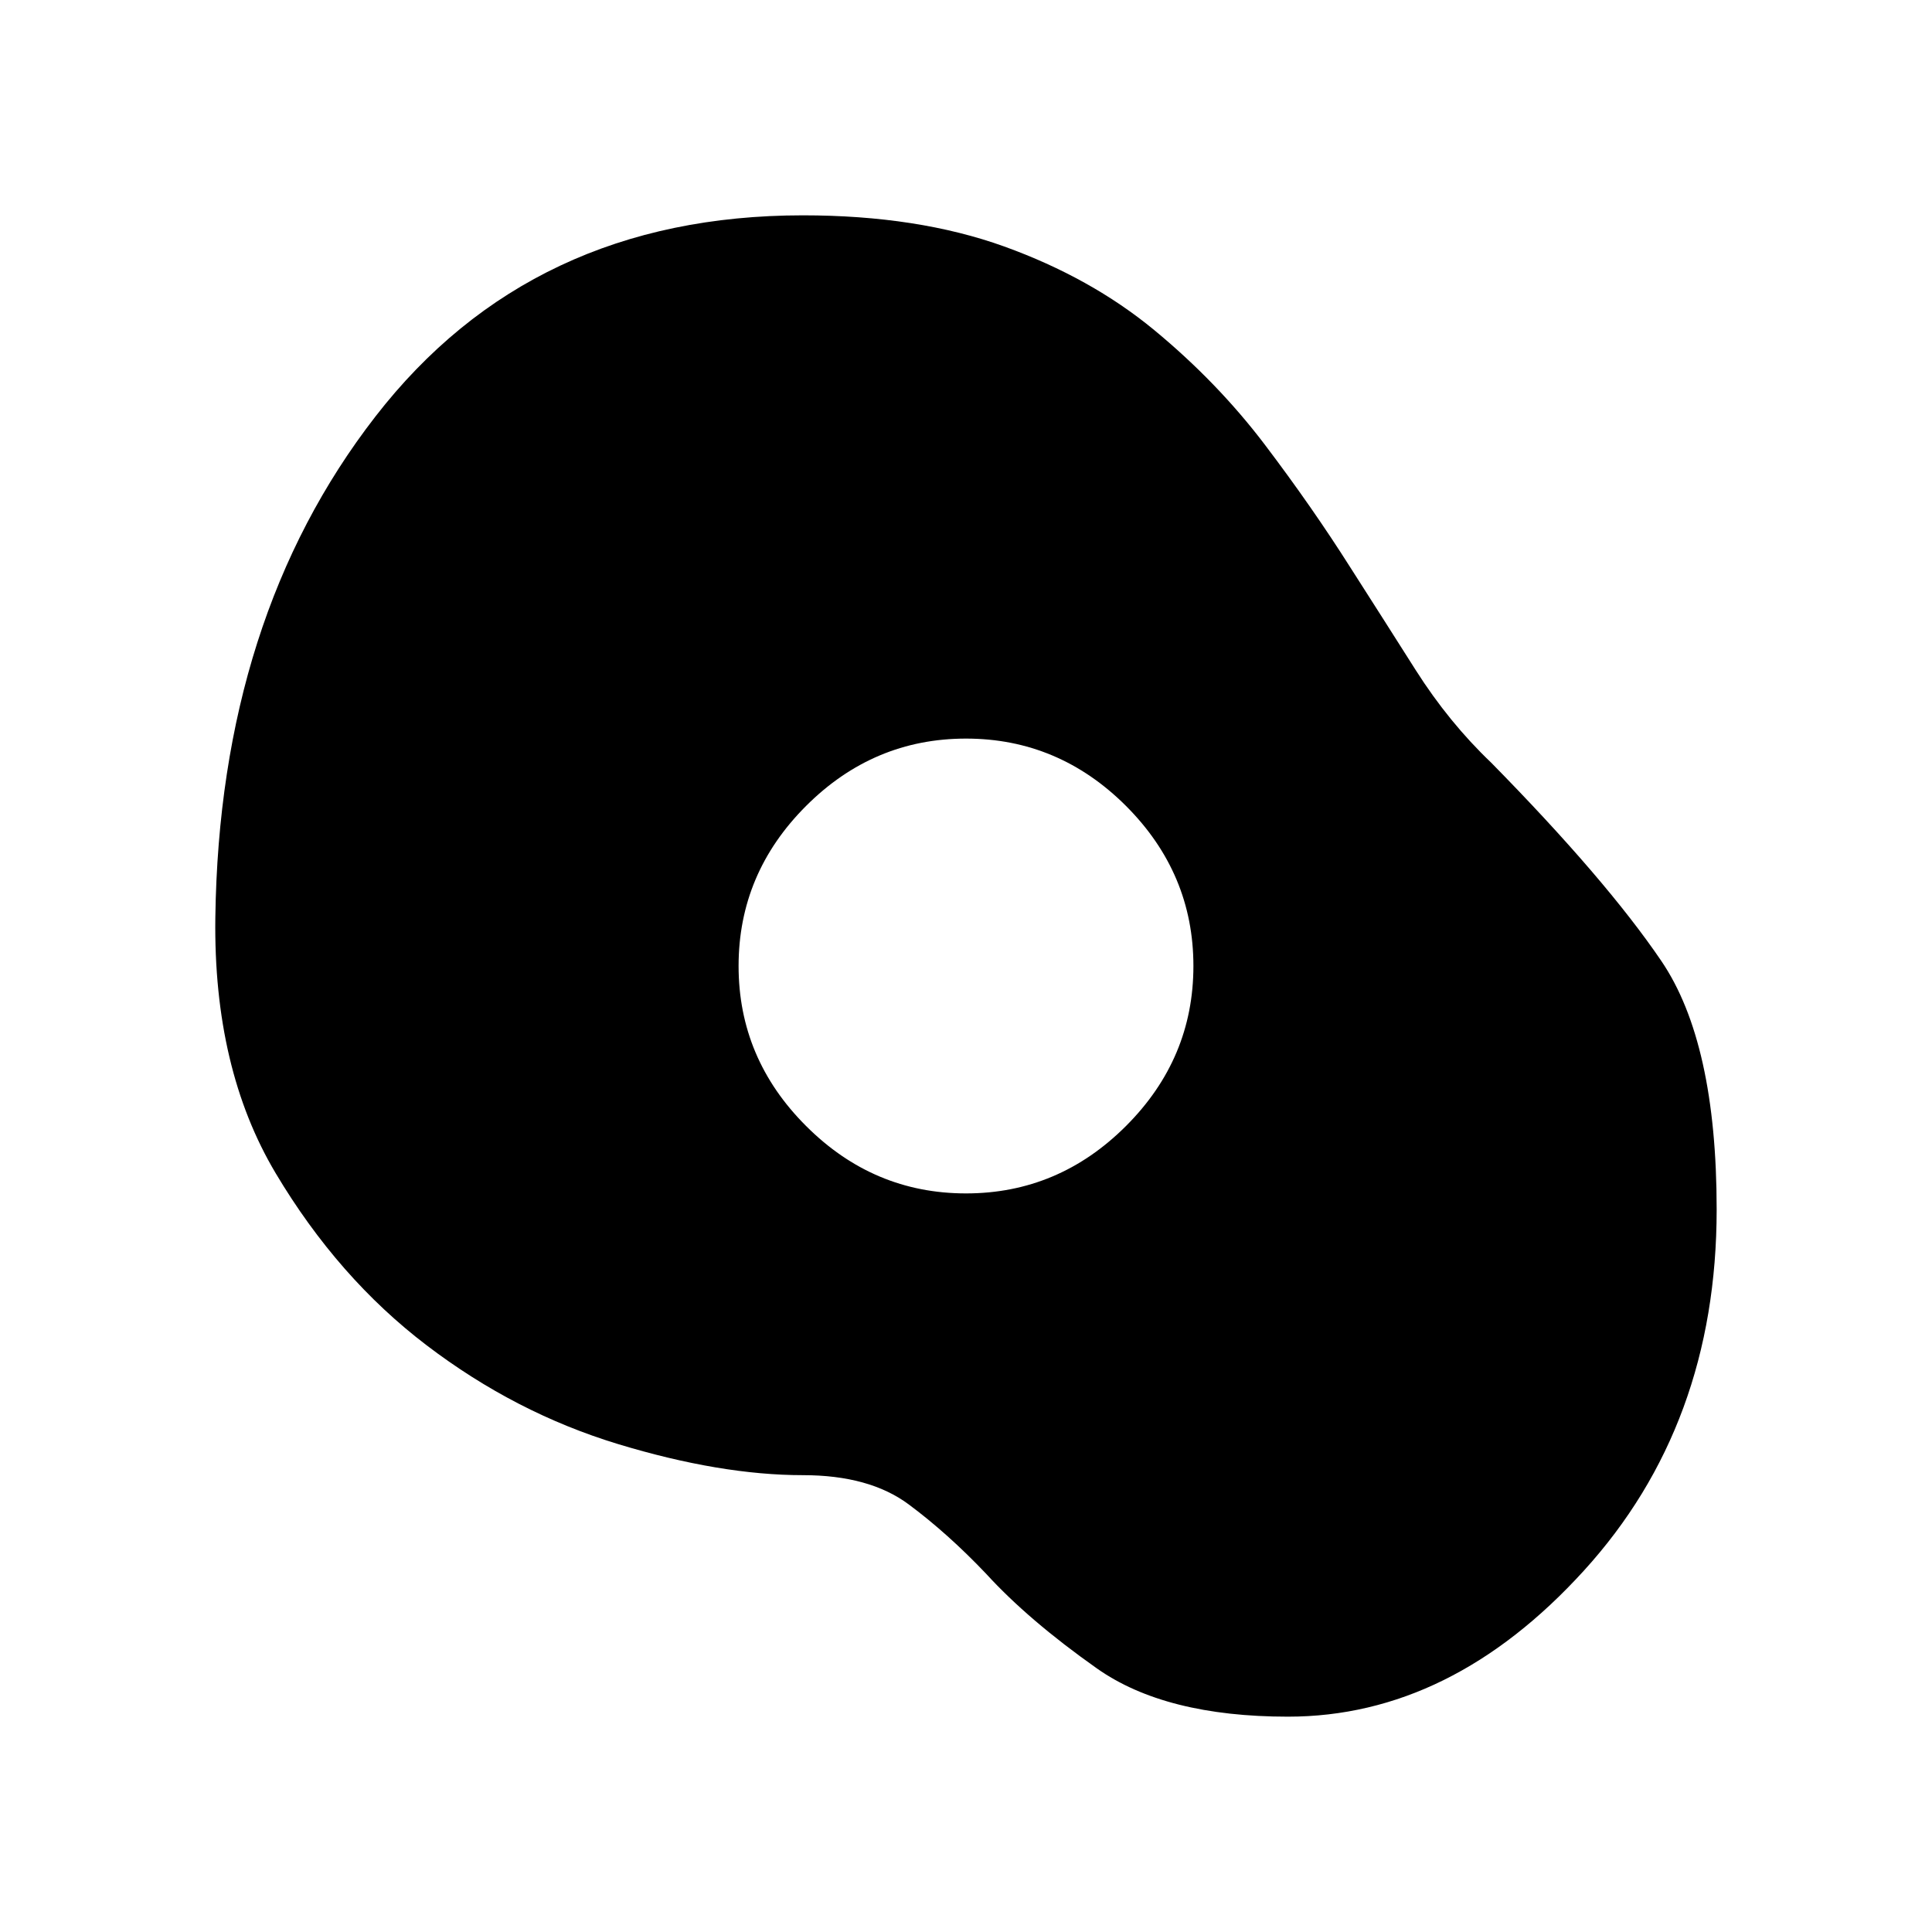 <svg xmlns="http://www.w3.org/2000/svg" height="24" width="24"><path d="M16 21.325q-1.525 0-2.375-.6-.85-.6-1.375-1.175-.475-.5-.962-.862-.488-.363-1.313-.363-1.025 0-2.3-.387Q6.4 17.55 5.3 16.712q-1.1-.837-1.875-2.137-.775-1.3-.75-3.175.05-3.725 1.988-6.225 1.937-2.5 5.312-2.5 1.425 0 2.5.387 1.075.388 1.863 1.038.787.65 1.375 1.425.587.775 1.062 1.525.4.625.812 1.275.413.65.938 1.15 1.425 1.45 2.113 2.463.687 1.012.687 3.087 0 2.675-1.65 4.487-1.65 1.813-3.675 1.813Zm-4-6.5q1.15 0 1.988-.838.837-.837.837-1.987 0-1.15-.837-1.988-.838-.837-1.988-.837t-1.987.837q-.838.838-.838 1.988t.838 1.987q.837.838 1.987.838Z"/></svg>